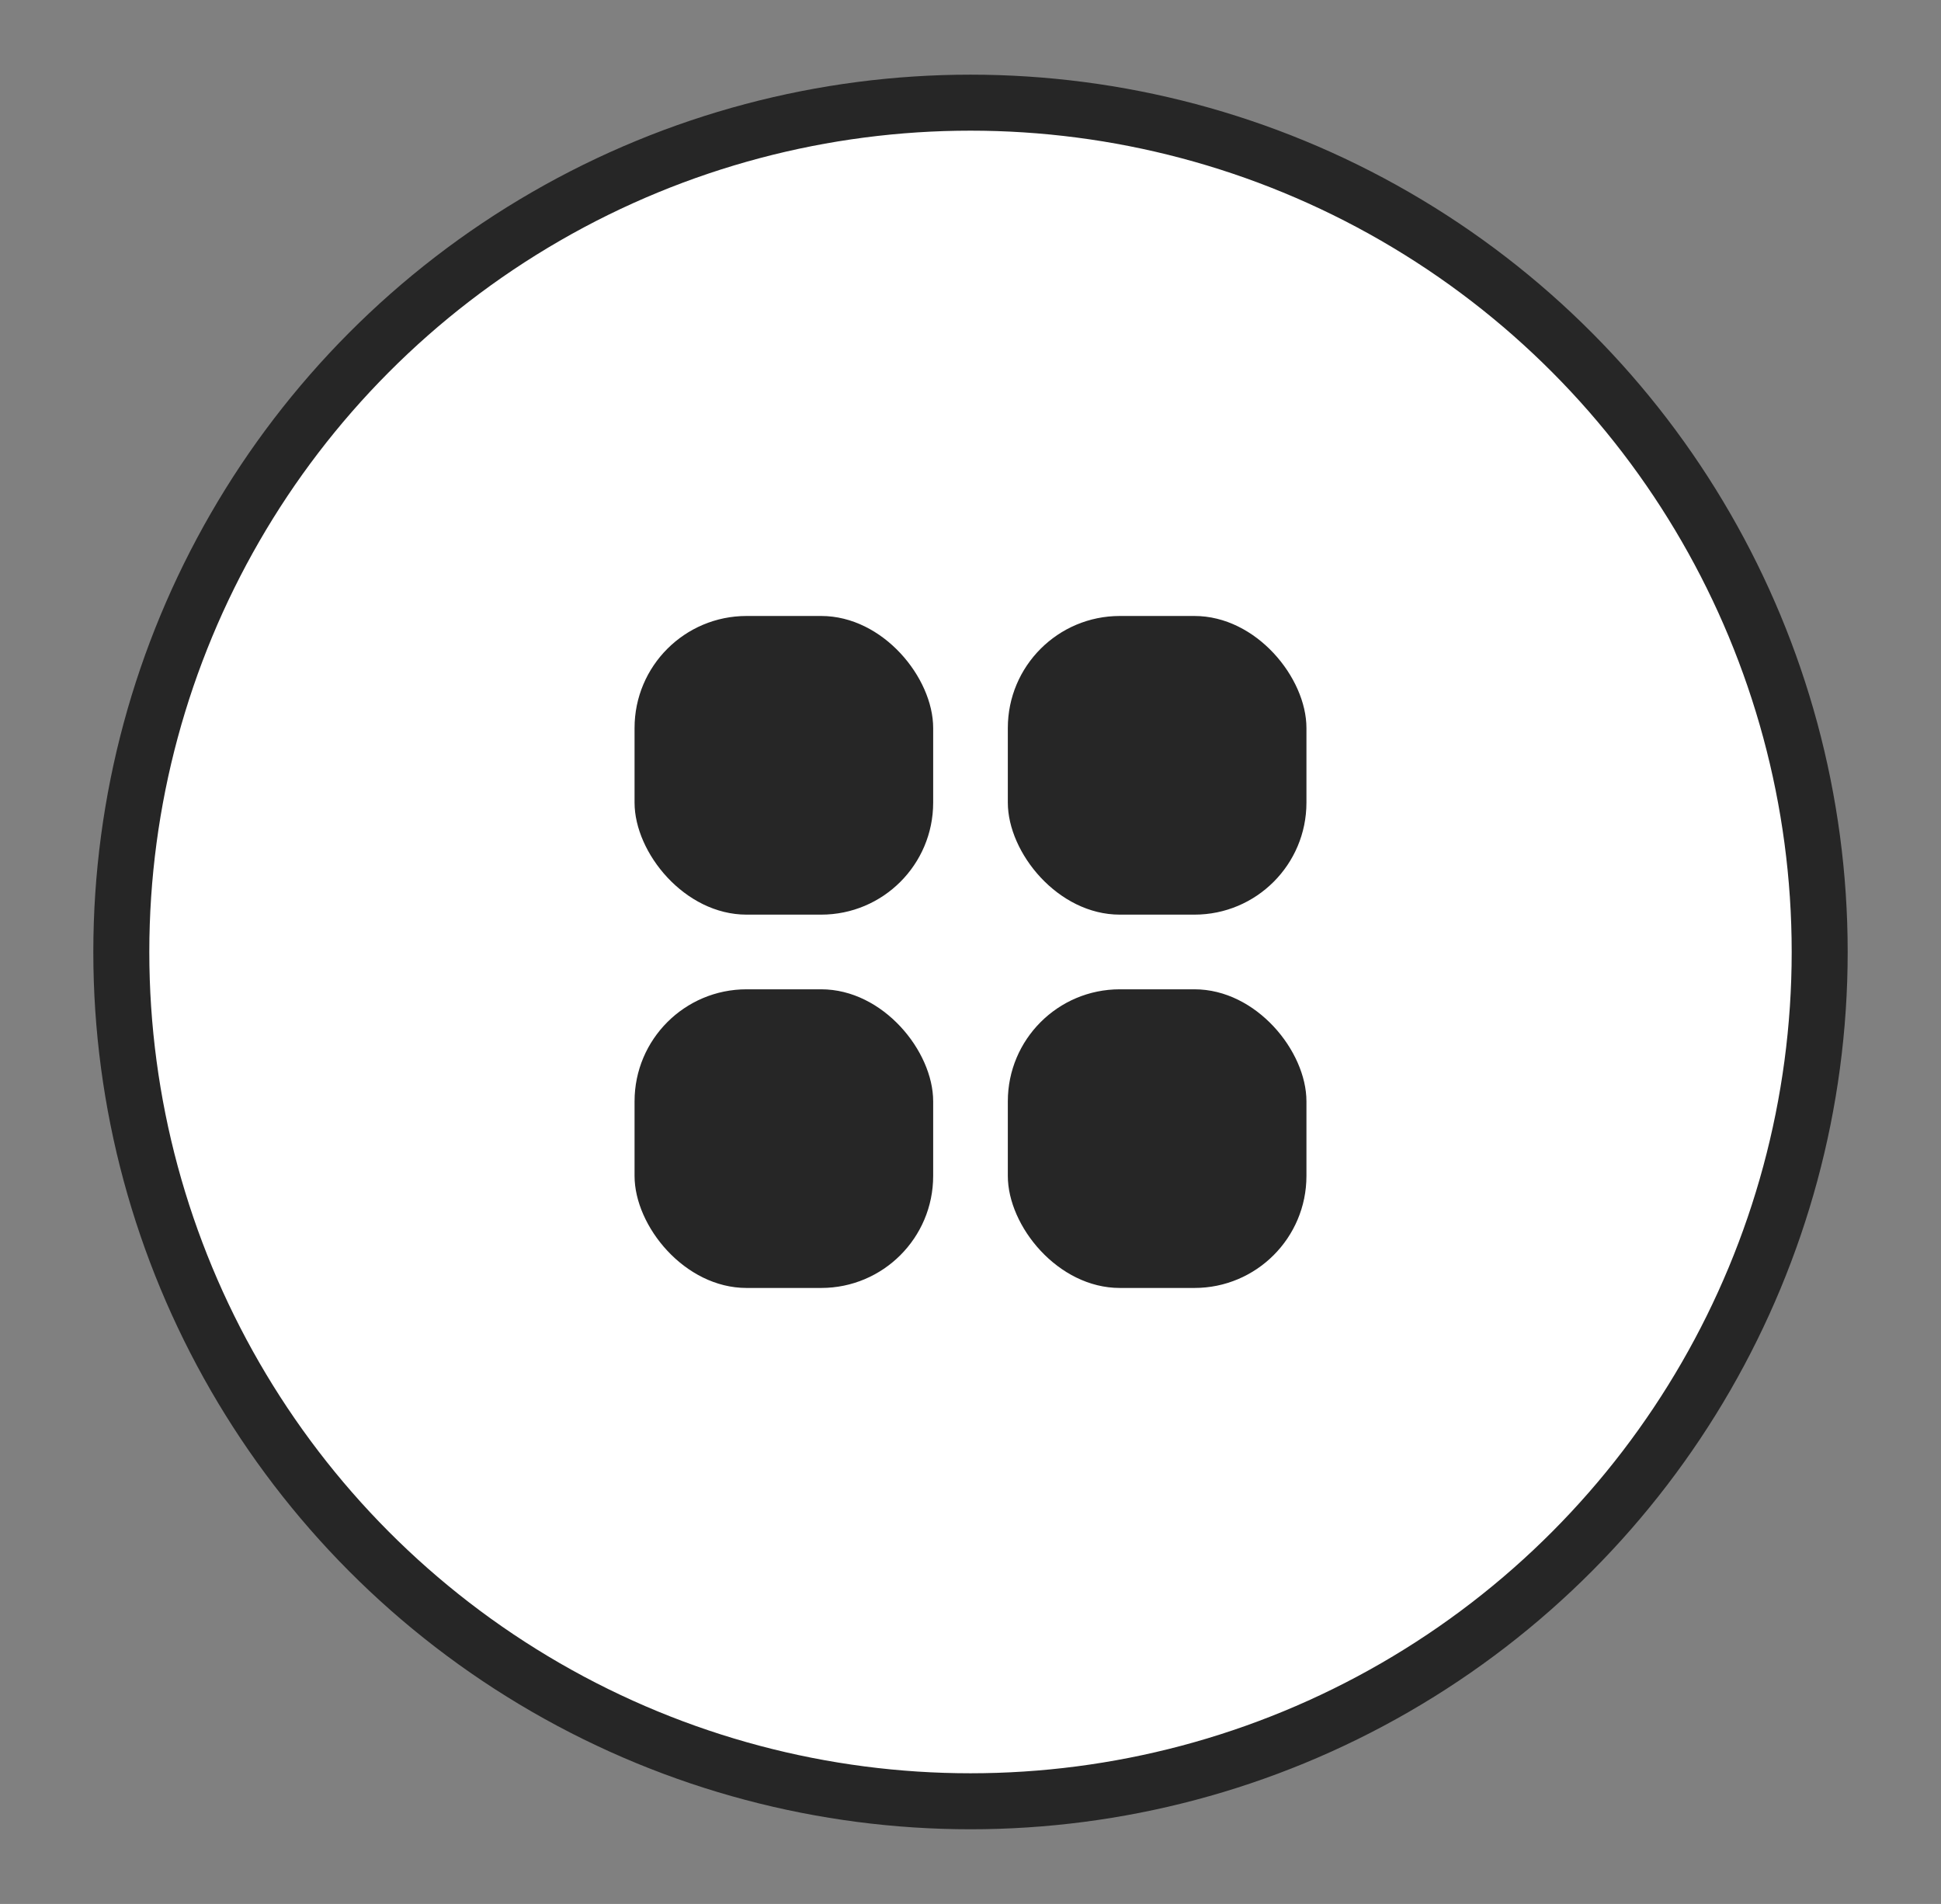 <svg width="52" height="51" viewBox="0 0 52 51" fill="none" xmlns="http://www.w3.org/2000/svg">
<rect x="0" y="0" width="52" height="51" fill="#808080" stroke="none"/>
<circle cx="26" cy="25.5" r="22.75" fill="white" stroke="#262626" stroke-width="1.5"/>
<rect x="17" y="16.5" width="8" height="8" rx="3" fill="#262626"/>
<rect x="17" y="26.5" width="8" height="8" rx="3" fill="#262626"/>
<rect x="27" y="16.5" width="8" height="8" rx="3" fill="#262626"/>
<rect x="27" y="26.5" width="8" height="8" rx="3" fill="#262626"/>
</svg>

